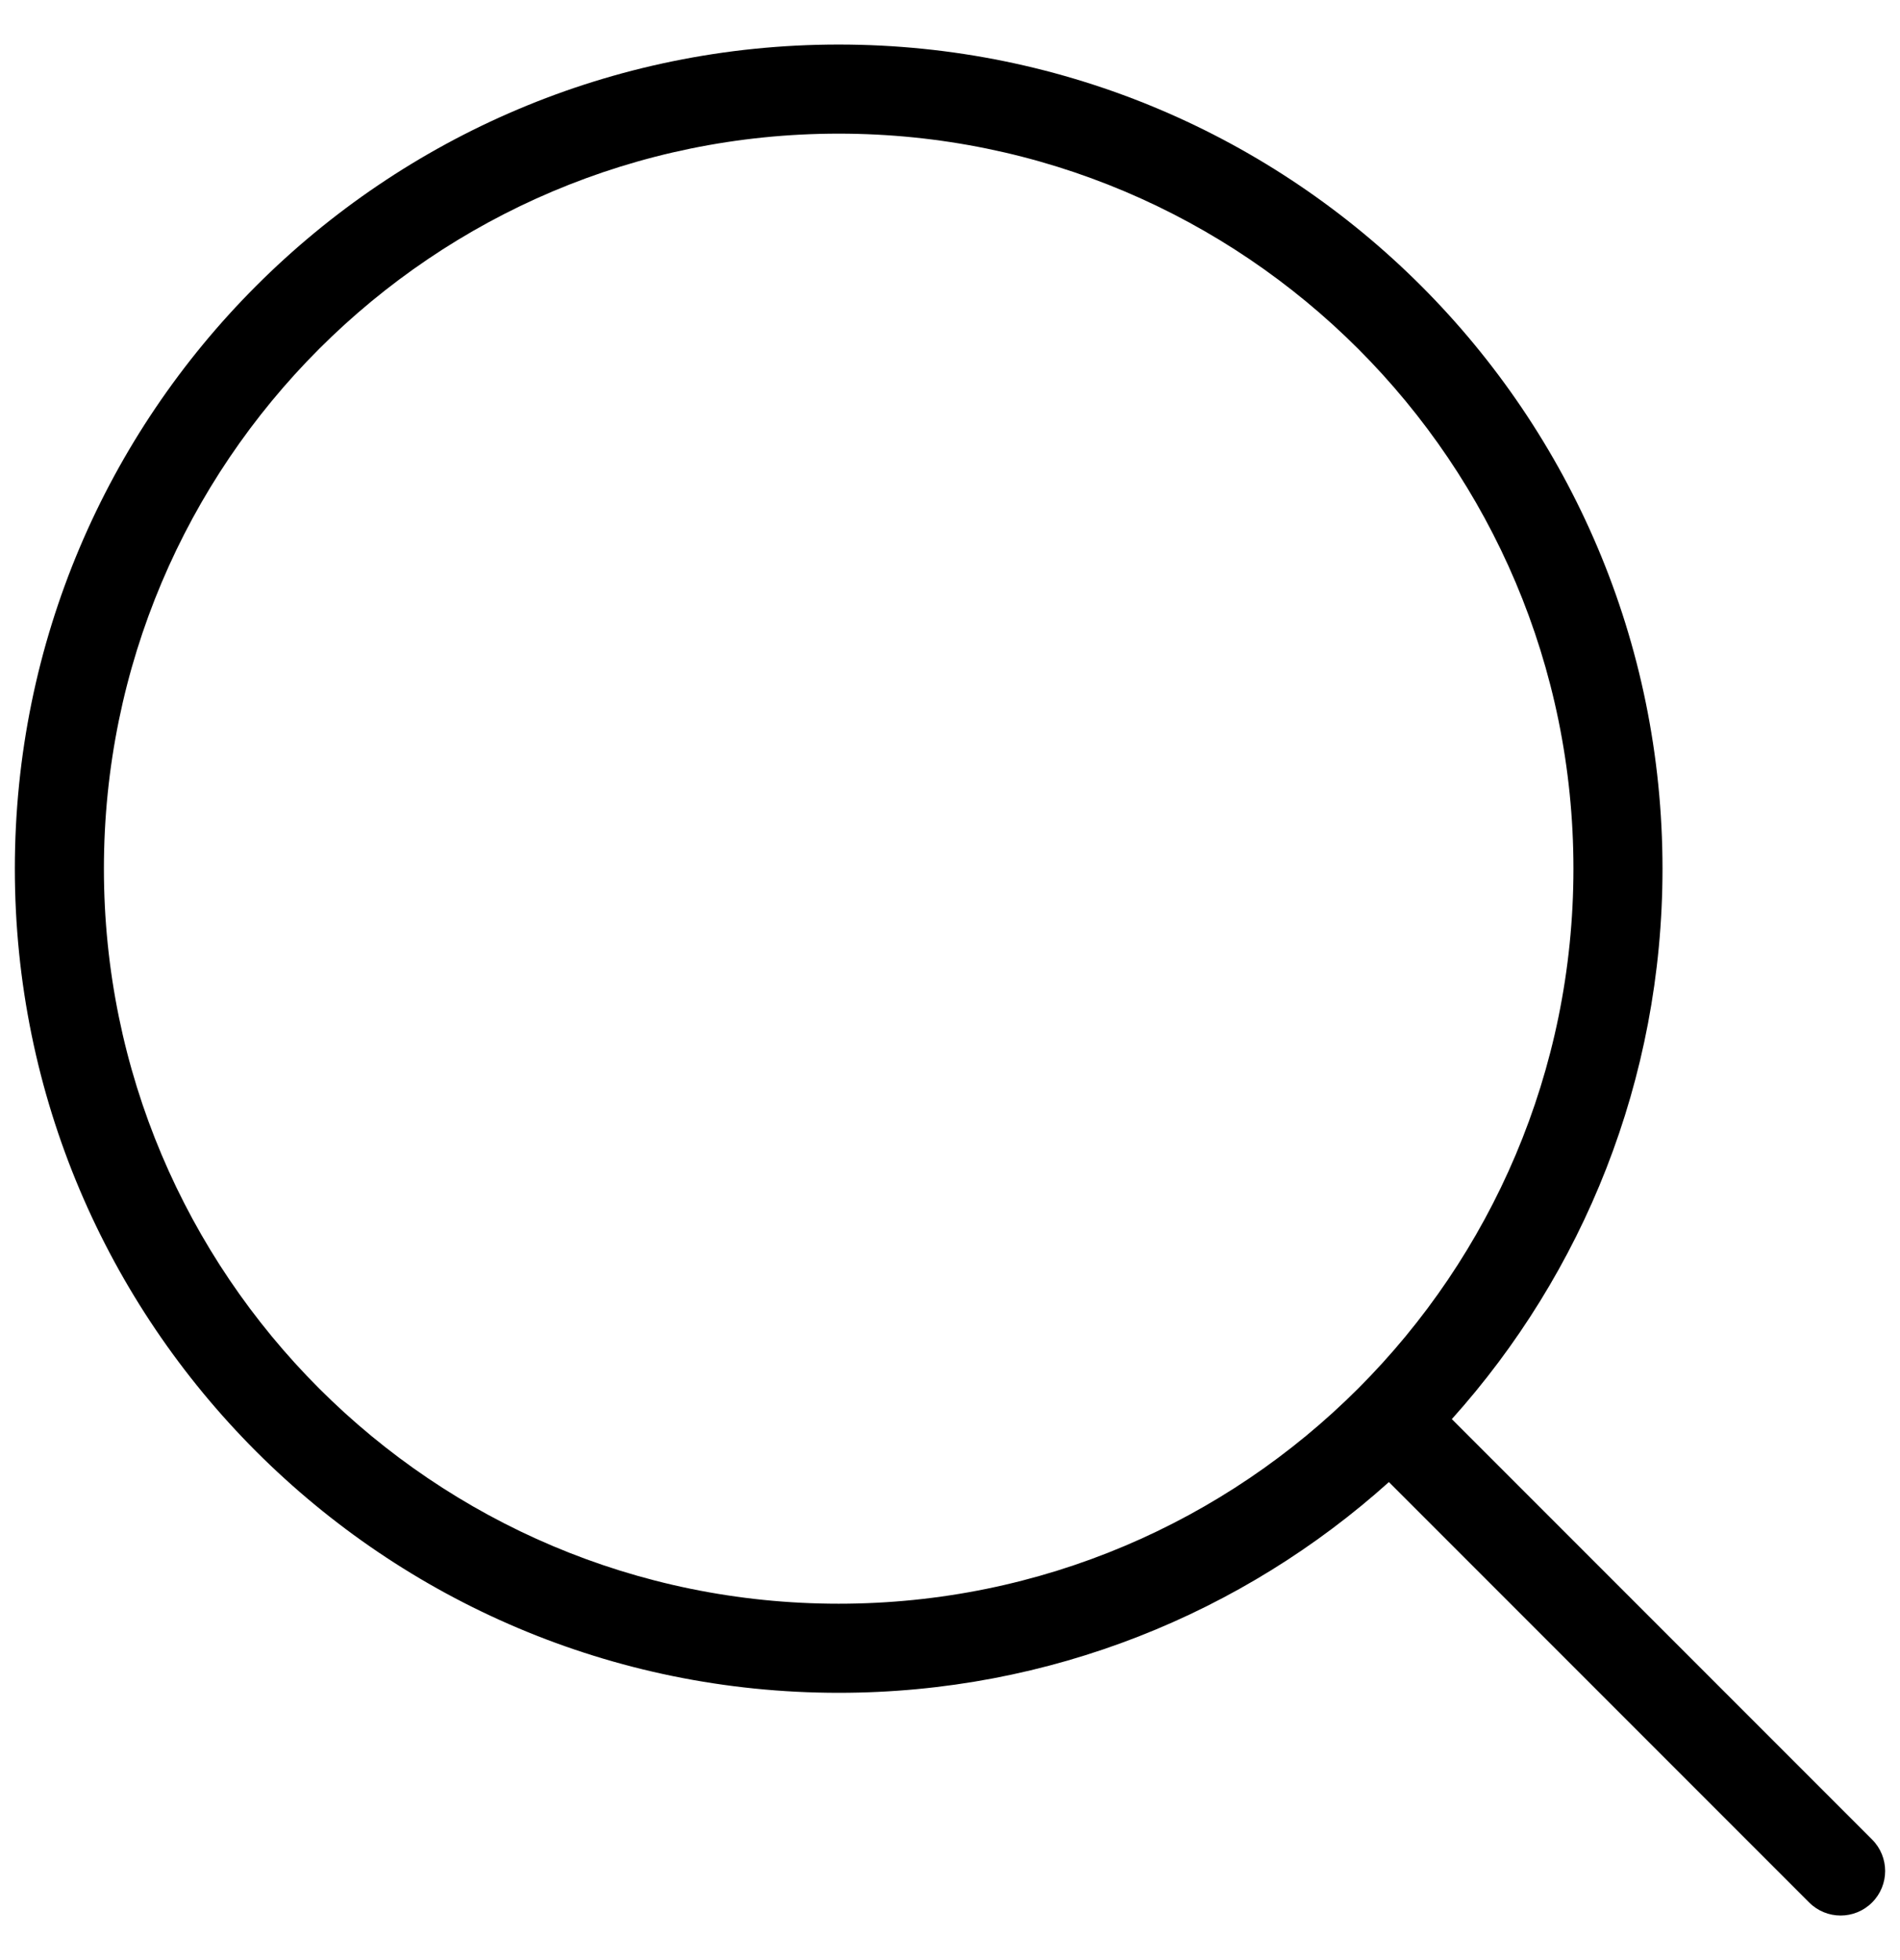 <svg width="32" height="33" viewBox="0 0 32 33" fill="none" xmlns="http://www.w3.org/2000/svg">
    <path fill-rule="evenodd" clip-rule="evenodd" d="M0.25 14.625C0.25 6.962 6.462 0.75 14.125 0.75C21.788 0.75 28 6.962 28 14.625C28 18.187 26.658 21.435 24.452 23.892L31.53 30.97C31.823 31.263 31.823 31.737 31.53 32.03C31.237 32.323 30.763 32.323 30.47 32.03L23.392 24.952C20.935 27.158 17.687 28.5 14.125 28.5C6.462 28.5 0.25 22.288 0.25 14.625ZM14.125 2.25C7.29 2.25 1.75 7.79 1.75 14.625C1.75 21.46 7.29 27 14.125 27C20.96 27 26.5 21.46 26.5 14.625C26.5 7.79 20.96 2.25 14.125 2.25Z" fill="black"/>
</svg>
